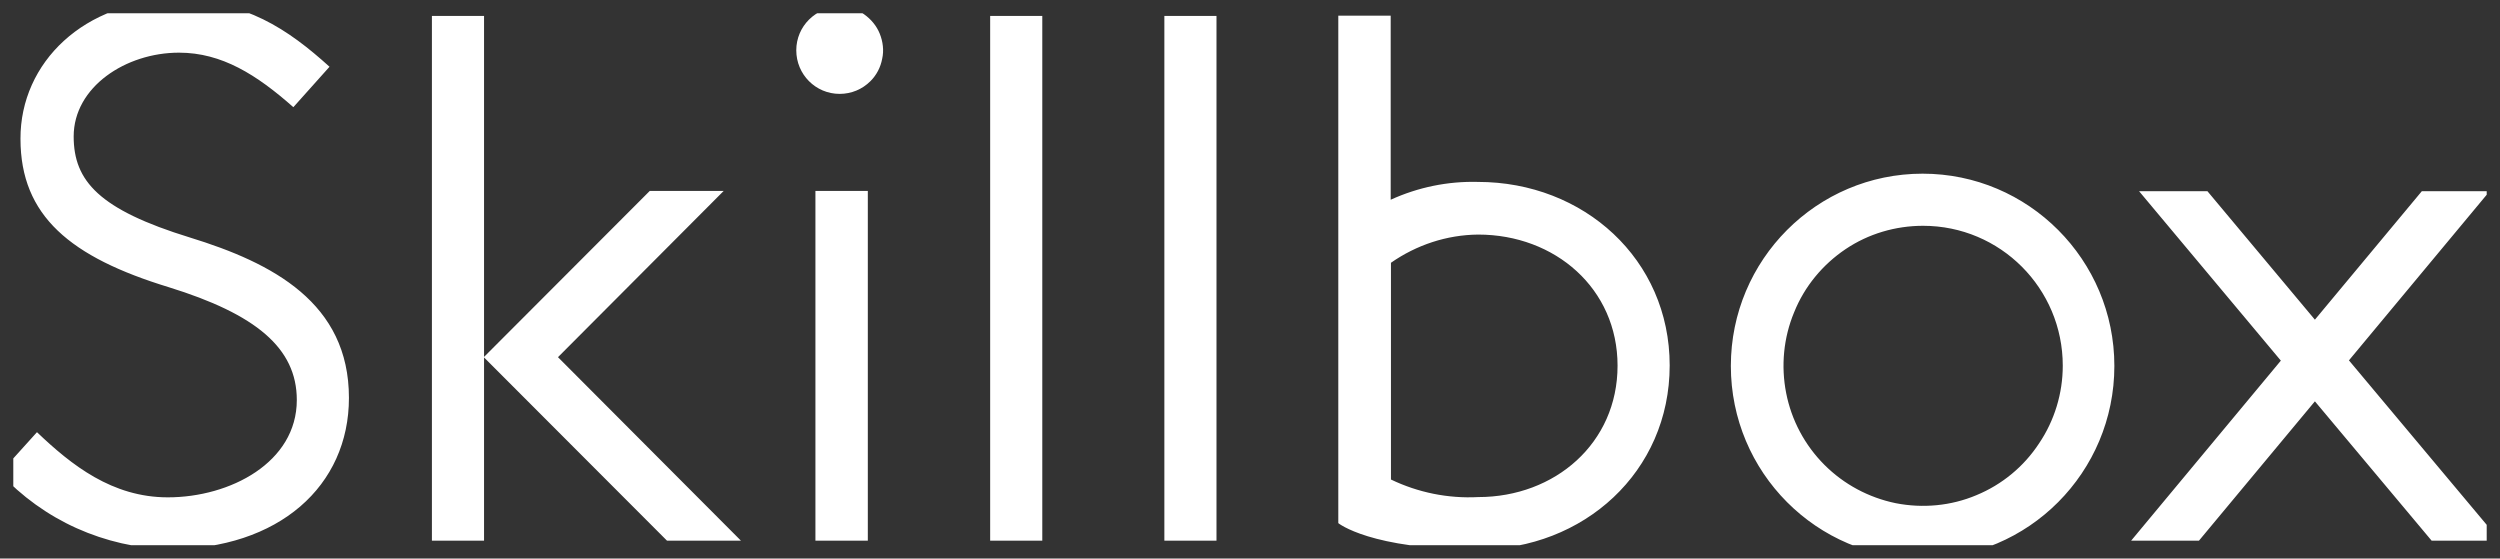 <svg width="94" height="21" viewBox="0 0 94 21" fill="none" xmlns="http://www.w3.org/2000/svg" xmlns:xlink="http://www.w3.org/1999/xlink">
	<rect x="0" y="0" width="94" height="21" fill="#333333" stroke="none"/>
	<desc>
			Created with Pixso.
	</desc>
	<defs>
		<clipPath id="clip51_168">
			<rect rx="-0.5" width="93" height="20" transform="translate(0.5 0.5)" fill="white" fill-opacity="0"/>
		</clipPath>
	</defs>
	<rect rx="-0.5" width="93" height="20" transform="translate(0.5 0.5)" fill="#FFFFFF" fill-opacity="0"/>
	<g clip-path="url(#clip51_168)">
		<path d="M13.12 14.96C13.12 18.26 10.5 20.65 6.34 20.65C5.15 20.62 3.97 20.35 2.88 19.86C1.79 19.37 0.81 18.66 0 17.79L1.39 16.25C2.69 17.49 4.22 18.7 6.31 18.7C8.65 18.7 11.16 17.39 11.16 15.04C11.16 13.08 9.61 11.81 6.35 10.8C2.65 9.67 0.77 8.12 0.77 5.22C0.76 2.35 3.18 0 6.64 0C9.21 0 10.83 1.1 12.39 2.51L11.03 4.03C9.65 2.81 8.34 1.98 6.73 1.98C4.73 1.98 2.77 3.27 2.77 5.13C2.77 6.81 3.73 7.88 7.14 8.93C10.26 9.89 13.12 11.39 13.12 14.96L13.12 14.96ZM29.94 1.89C29.94 2.8 30.67 3.53 31.57 3.53C32.01 3.53 32.42 3.36 32.73 3.05C32.96 2.82 33.11 2.53 33.17 2.21C33.24 1.9 33.2 1.57 33.08 1.27C32.96 0.97 32.75 0.72 32.48 0.53C32.21 0.35 31.9 0.26 31.58 0.26C30.67 0.26 29.94 0.99 29.94 1.89L29.94 1.89ZM50.32 19.67C50.32 19.67 51.53 20.66 55.57 20.66L55.56 20.66C59.55 20.66 62.78 17.74 62.78 13.74C62.78 9.75 59.55 6.84 55.57 6.84C54.44 6.81 53.32 7.04 52.29 7.51L52.29 0.59L50.32 0.59L50.32 19.67ZM65.08 13.76C65.08 17.76 68.31 21 72.29 21C76.27 21 79.5 17.76 79.5 13.76C79.5 9.77 76.27 6.53 72.29 6.53C68.31 6.53 65.08 9.77 65.08 13.76ZM91.43 20.33L94 20.33L88.32 13.55L93.61 7.19L91.06 7.19L87.04 12.02L83 7.19L80.43 7.19L85.76 13.56L80.13 20.33L82.68 20.33L87.04 15.09L91.43 20.33ZM72.31 8.49C71.27 8.49 70.25 8.79 69.39 9.37C68.53 9.95 67.85 10.77 67.46 11.74C67.06 12.7 66.96 13.76 67.16 14.78C67.36 15.8 67.86 16.74 68.6 17.48C69.33 18.21 70.26 18.71 71.28 18.92C72.3 19.12 73.36 19.02 74.31 18.62C75.28 18.22 76.1 17.54 76.67 16.67C77.25 15.81 77.56 14.79 77.56 13.75C77.56 10.84 75.21 8.49 72.31 8.49L72.31 8.49ZM55.58 8.82C54.4 8.83 53.26 9.21 52.3 9.88L52.3 18.03C53.32 18.52 54.45 18.75 55.58 18.69C58.47 18.69 60.82 16.66 60.82 13.75C60.82 10.85 58.47 8.82 55.58 8.82L55.58 8.82L55.58 8.82ZM45.74 0.6L43.78 0.6L43.78 20.33L45.74 20.33L45.74 0.6ZM37.23 0.6L39.19 0.6L39.19 20.33L37.23 20.33L37.23 0.6ZM18.2 13.44L18.2 13.43L18.2 13.42L18.2 13.44ZM18.2 20.33L18.2 13.44L25.08 20.33L27.86 20.33L20.98 13.43L27.21 7.18L24.43 7.18L18.2 13.42L18.2 0.6L16.24 0.6L16.24 20.33L18.2 20.33L18.2 20.33ZM30.66 20.33L32.63 20.33L32.63 7.18L30.66 7.18L30.66 20.33Z" fill="#FFFFFF" fill-opacity="1" fill-rule="evenodd"/>
	</g>
</svg>
